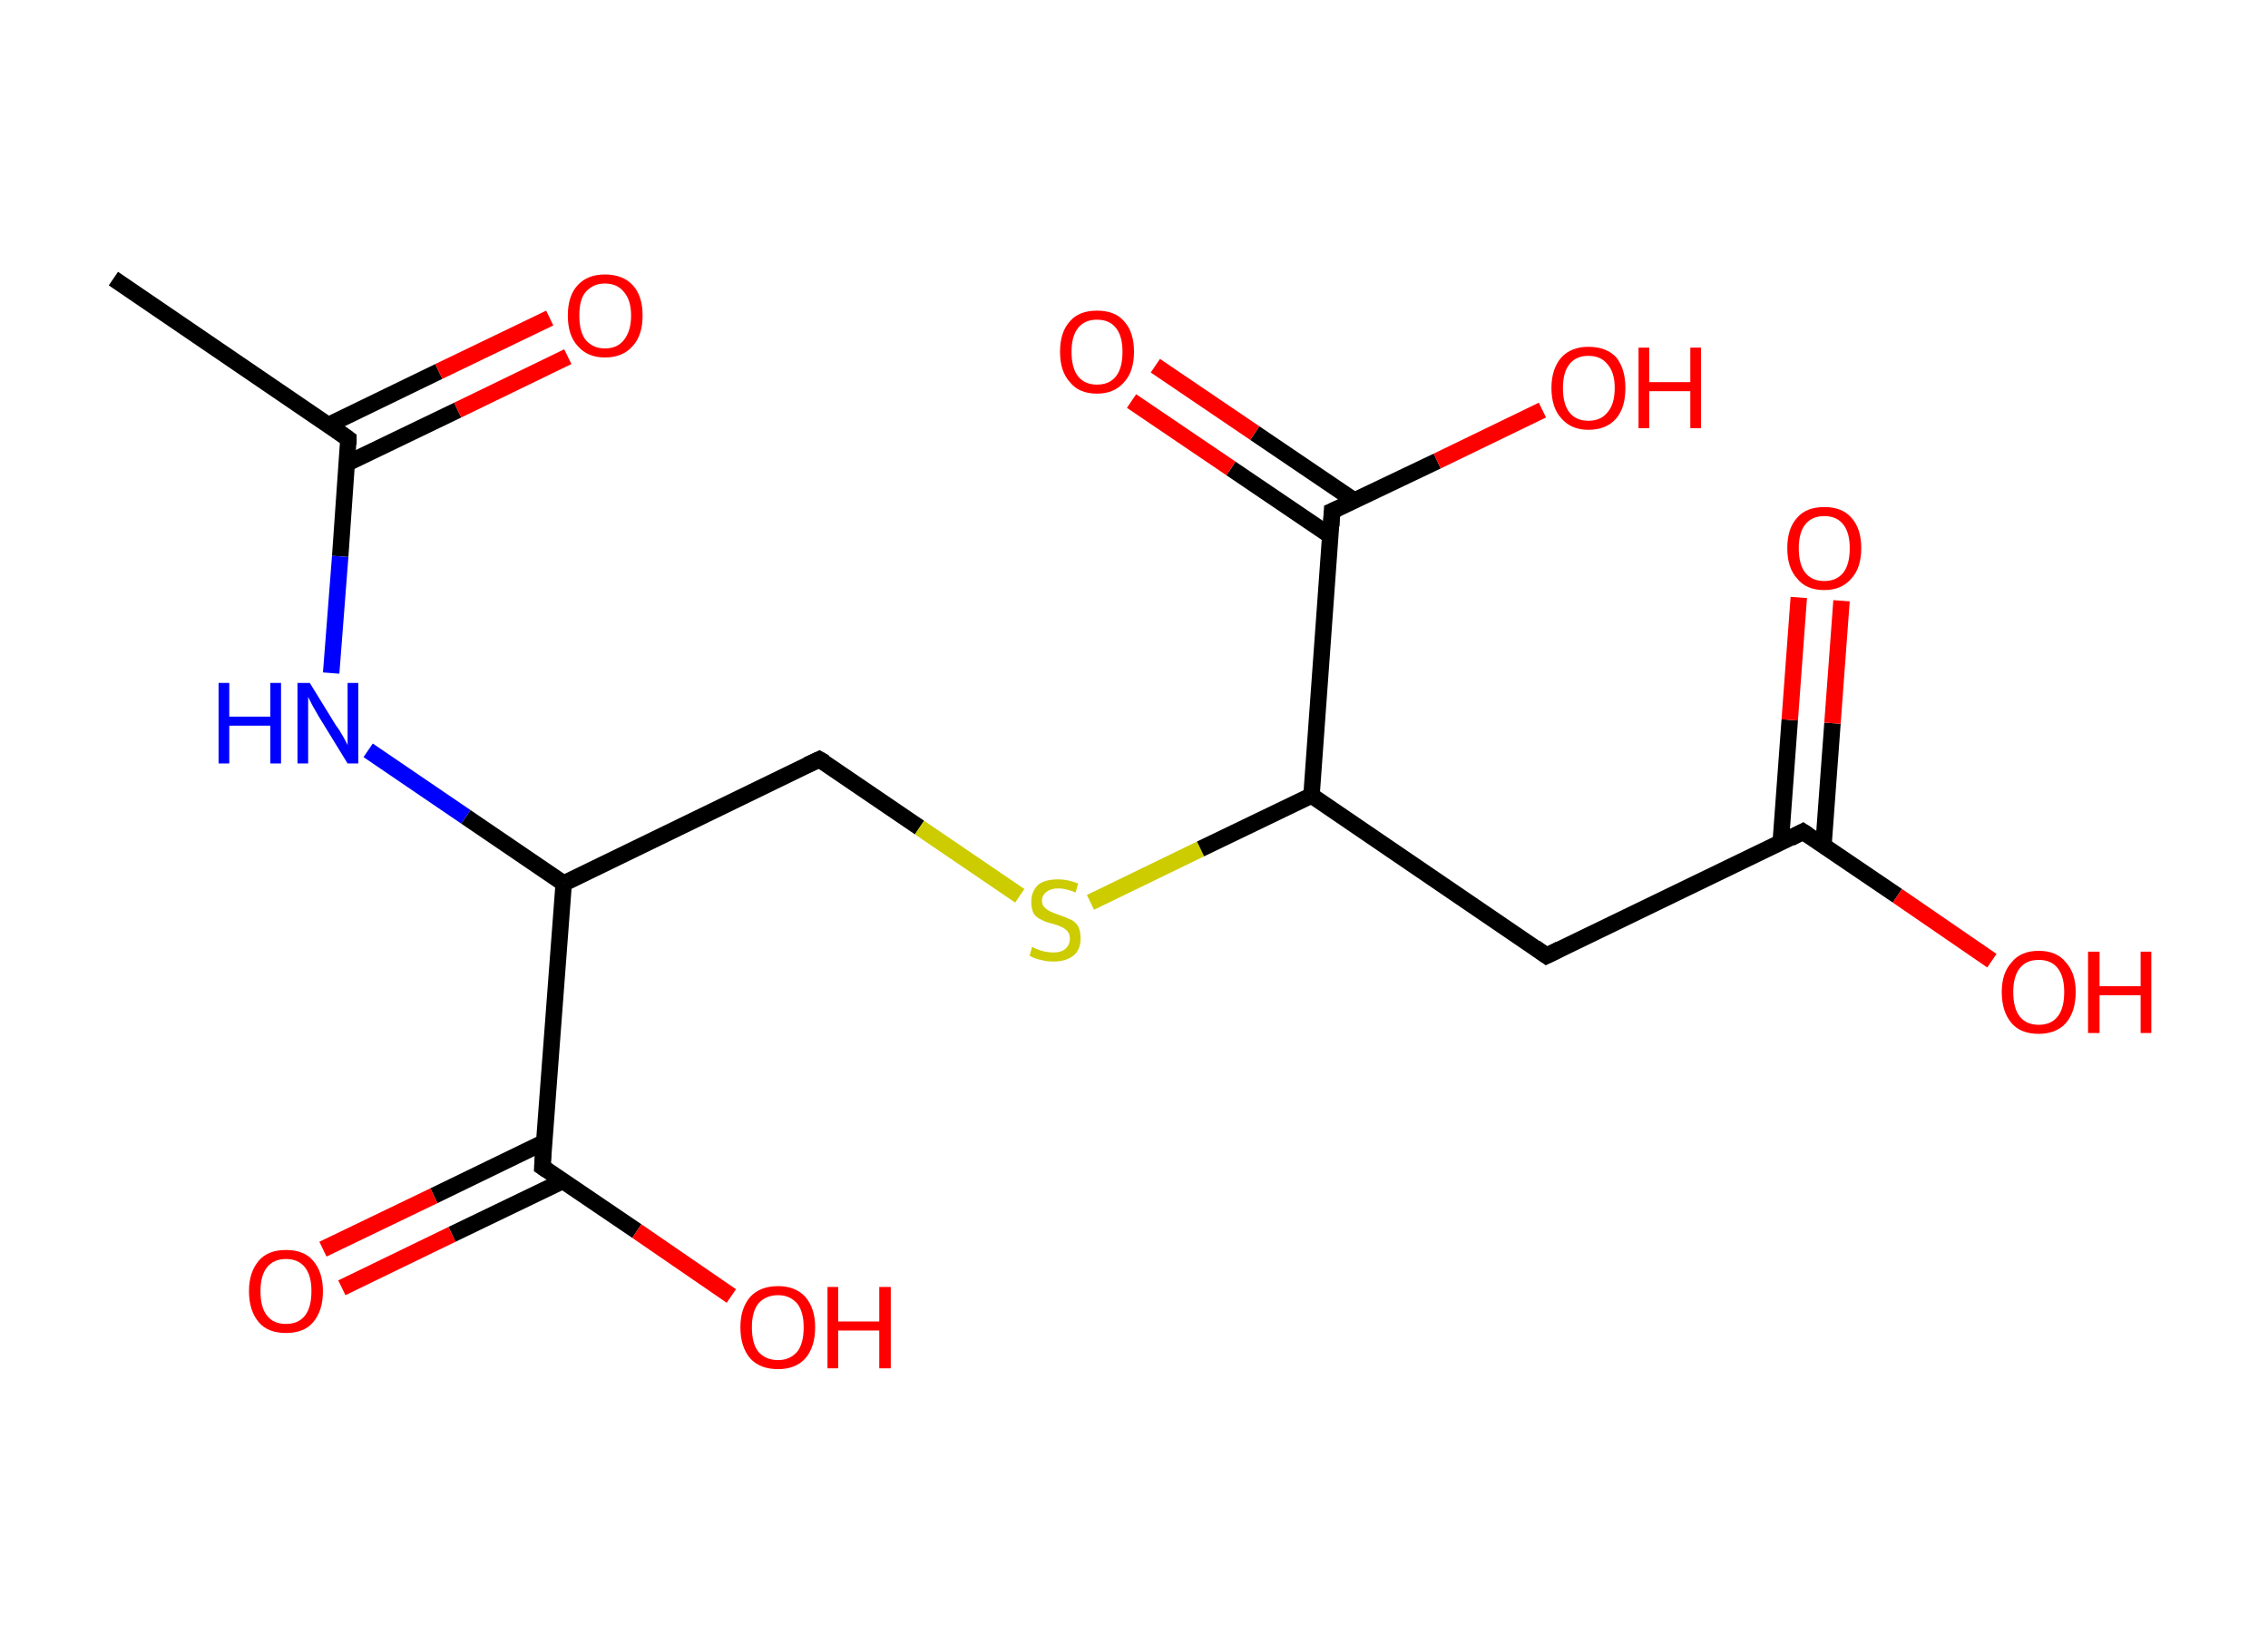 <?xml version='1.0' encoding='ASCII' standalone='yes'?>
<svg xmlns="http://www.w3.org/2000/svg" xmlns:rdkit="http://www.rdkit.org/xml" xmlns:xlink="http://www.w3.org/1999/xlink" version="1.1" baseProfile="full" xml:space="preserve" width="276px" height="200px" viewBox="0 0 276 200">
<!-- END OF HEADER -->
<rect style="opacity:1.0;fill:#FFFFFF;stroke:none" width="276.0" height="200.0" x="0.0" y="0.0"> </rect>
<path class="bond-0 atom-0 atom-1" d="M 13.8,33.9 L 42.4,53.4" style="fill:none;fill-rule:evenodd;stroke:#000000;stroke-width:2.0px;stroke-linecap:butt;stroke-linejoin:miter;stroke-opacity:1"/>
<path class="bond-1 atom-1 atom-2" d="M 42.2,56.4 L 55.7,49.9" style="fill:none;fill-rule:evenodd;stroke:#000000;stroke-width:2.0px;stroke-linecap:butt;stroke-linejoin:miter;stroke-opacity:1"/>
<path class="bond-1 atom-1 atom-2" d="M 55.7,49.9 L 69.1,43.4" style="fill:none;fill-rule:evenodd;stroke:#FF0000;stroke-width:2.0px;stroke-linecap:butt;stroke-linejoin:miter;stroke-opacity:1"/>
<path class="bond-1 atom-1 atom-2" d="M 40.0,51.7 L 53.4,45.2" style="fill:none;fill-rule:evenodd;stroke:#000000;stroke-width:2.0px;stroke-linecap:butt;stroke-linejoin:miter;stroke-opacity:1"/>
<path class="bond-1 atom-1 atom-2" d="M 53.4,45.2 L 66.9,38.7" style="fill:none;fill-rule:evenodd;stroke:#FF0000;stroke-width:2.0px;stroke-linecap:butt;stroke-linejoin:miter;stroke-opacity:1"/>
<path class="bond-2 atom-1 atom-3" d="M 42.4,53.4 L 41.4,67.7" style="fill:none;fill-rule:evenodd;stroke:#000000;stroke-width:2.0px;stroke-linecap:butt;stroke-linejoin:miter;stroke-opacity:1"/>
<path class="bond-2 atom-1 atom-3" d="M 41.4,67.7 L 40.3,81.9" style="fill:none;fill-rule:evenodd;stroke:#0000FF;stroke-width:2.0px;stroke-linecap:butt;stroke-linejoin:miter;stroke-opacity:1"/>
<path class="bond-3 atom-3 atom-4" d="M 44.8,91.3 L 56.7,99.4" style="fill:none;fill-rule:evenodd;stroke:#0000FF;stroke-width:2.0px;stroke-linecap:butt;stroke-linejoin:miter;stroke-opacity:1"/>
<path class="bond-3 atom-3 atom-4" d="M 56.7,99.4 L 68.6,107.5" style="fill:none;fill-rule:evenodd;stroke:#000000;stroke-width:2.0px;stroke-linecap:butt;stroke-linejoin:miter;stroke-opacity:1"/>
<path class="bond-4 atom-4 atom-5" d="M 68.6,107.5 L 99.7,92.4" style="fill:none;fill-rule:evenodd;stroke:#000000;stroke-width:2.0px;stroke-linecap:butt;stroke-linejoin:miter;stroke-opacity:1"/>
<path class="bond-5 atom-5 atom-6" d="M 99.7,92.4 L 111.9,100.7" style="fill:none;fill-rule:evenodd;stroke:#000000;stroke-width:2.0px;stroke-linecap:butt;stroke-linejoin:miter;stroke-opacity:1"/>
<path class="bond-5 atom-5 atom-6" d="M 111.9,100.7 L 124.1,109.0" style="fill:none;fill-rule:evenodd;stroke:#CCCC00;stroke-width:2.0px;stroke-linecap:butt;stroke-linejoin:miter;stroke-opacity:1"/>
<path class="bond-6 atom-6 atom-7" d="M 132.7,109.8 L 146.1,103.3" style="fill:none;fill-rule:evenodd;stroke:#CCCC00;stroke-width:2.0px;stroke-linecap:butt;stroke-linejoin:miter;stroke-opacity:1"/>
<path class="bond-6 atom-6 atom-7" d="M 146.1,103.3 L 159.6,96.8" style="fill:none;fill-rule:evenodd;stroke:#000000;stroke-width:2.0px;stroke-linecap:butt;stroke-linejoin:miter;stroke-opacity:1"/>
<path class="bond-7 atom-7 atom-8" d="M 159.6,96.8 L 188.2,116.3" style="fill:none;fill-rule:evenodd;stroke:#000000;stroke-width:2.0px;stroke-linecap:butt;stroke-linejoin:miter;stroke-opacity:1"/>
<path class="bond-8 atom-8 atom-9" d="M 188.2,116.3 L 219.4,101.2" style="fill:none;fill-rule:evenodd;stroke:#000000;stroke-width:2.0px;stroke-linecap:butt;stroke-linejoin:miter;stroke-opacity:1"/>
<path class="bond-9 atom-9 atom-10" d="M 221.9,102.9 L 223.0,88.0" style="fill:none;fill-rule:evenodd;stroke:#000000;stroke-width:2.0px;stroke-linecap:butt;stroke-linejoin:miter;stroke-opacity:1"/>
<path class="bond-9 atom-9 atom-10" d="M 223.0,88.0 L 224.1,73.1" style="fill:none;fill-rule:evenodd;stroke:#FF0000;stroke-width:2.0px;stroke-linecap:butt;stroke-linejoin:miter;stroke-opacity:1"/>
<path class="bond-9 atom-9 atom-10" d="M 216.7,102.5 L 217.8,87.6" style="fill:none;fill-rule:evenodd;stroke:#000000;stroke-width:2.0px;stroke-linecap:butt;stroke-linejoin:miter;stroke-opacity:1"/>
<path class="bond-9 atom-9 atom-10" d="M 217.8,87.6 L 218.9,72.7" style="fill:none;fill-rule:evenodd;stroke:#FF0000;stroke-width:2.0px;stroke-linecap:butt;stroke-linejoin:miter;stroke-opacity:1"/>
<path class="bond-10 atom-9 atom-11" d="M 219.4,101.2 L 230.9,109.0" style="fill:none;fill-rule:evenodd;stroke:#000000;stroke-width:2.0px;stroke-linecap:butt;stroke-linejoin:miter;stroke-opacity:1"/>
<path class="bond-10 atom-9 atom-11" d="M 230.9,109.0 L 242.4,116.9" style="fill:none;fill-rule:evenodd;stroke:#FF0000;stroke-width:2.0px;stroke-linecap:butt;stroke-linejoin:miter;stroke-opacity:1"/>
<path class="bond-11 atom-7 atom-12" d="M 159.6,96.8 L 162.1,62.2" style="fill:none;fill-rule:evenodd;stroke:#000000;stroke-width:2.0px;stroke-linecap:butt;stroke-linejoin:miter;stroke-opacity:1"/>
<path class="bond-12 atom-12 atom-13" d="M 164.8,60.9 L 152.7,52.7" style="fill:none;fill-rule:evenodd;stroke:#000000;stroke-width:2.0px;stroke-linecap:butt;stroke-linejoin:miter;stroke-opacity:1"/>
<path class="bond-12 atom-12 atom-13" d="M 152.7,52.7 L 140.6,44.5" style="fill:none;fill-rule:evenodd;stroke:#FF0000;stroke-width:2.0px;stroke-linecap:butt;stroke-linejoin:miter;stroke-opacity:1"/>
<path class="bond-12 atom-12 atom-13" d="M 161.9,65.2 L 149.8,57.0" style="fill:none;fill-rule:evenodd;stroke:#000000;stroke-width:2.0px;stroke-linecap:butt;stroke-linejoin:miter;stroke-opacity:1"/>
<path class="bond-12 atom-12 atom-13" d="M 149.8,57.0 L 137.7,48.8" style="fill:none;fill-rule:evenodd;stroke:#FF0000;stroke-width:2.0px;stroke-linecap:butt;stroke-linejoin:miter;stroke-opacity:1"/>
<path class="bond-13 atom-12 atom-14" d="M 162.1,62.2 L 174.9,56.1" style="fill:none;fill-rule:evenodd;stroke:#000000;stroke-width:2.0px;stroke-linecap:butt;stroke-linejoin:miter;stroke-opacity:1"/>
<path class="bond-13 atom-12 atom-14" d="M 174.9,56.1 L 187.7,49.9" style="fill:none;fill-rule:evenodd;stroke:#FF0000;stroke-width:2.0px;stroke-linecap:butt;stroke-linejoin:miter;stroke-opacity:1"/>
<path class="bond-14 atom-4 atom-15" d="M 68.6,107.5 L 66.0,142.0" style="fill:none;fill-rule:evenodd;stroke:#000000;stroke-width:2.0px;stroke-linecap:butt;stroke-linejoin:miter;stroke-opacity:1"/>
<path class="bond-15 atom-15 atom-16" d="M 66.2,139.0 L 52.8,145.5" style="fill:none;fill-rule:evenodd;stroke:#000000;stroke-width:2.0px;stroke-linecap:butt;stroke-linejoin:miter;stroke-opacity:1"/>
<path class="bond-15 atom-15 atom-16" d="M 52.8,145.5 L 39.3,152.0" style="fill:none;fill-rule:evenodd;stroke:#FF0000;stroke-width:2.0px;stroke-linecap:butt;stroke-linejoin:miter;stroke-opacity:1"/>
<path class="bond-15 atom-15 atom-16" d="M 68.5,143.7 L 55.0,150.2" style="fill:none;fill-rule:evenodd;stroke:#000000;stroke-width:2.0px;stroke-linecap:butt;stroke-linejoin:miter;stroke-opacity:1"/>
<path class="bond-15 atom-15 atom-16" d="M 55.0,150.2 L 41.6,156.7" style="fill:none;fill-rule:evenodd;stroke:#FF0000;stroke-width:2.0px;stroke-linecap:butt;stroke-linejoin:miter;stroke-opacity:1"/>
<path class="bond-16 atom-15 atom-17" d="M 66.0,142.0 L 77.5,149.8" style="fill:none;fill-rule:evenodd;stroke:#000000;stroke-width:2.0px;stroke-linecap:butt;stroke-linejoin:miter;stroke-opacity:1"/>
<path class="bond-16 atom-15 atom-17" d="M 77.5,149.8 L 89.0,157.7" style="fill:none;fill-rule:evenodd;stroke:#FF0000;stroke-width:2.0px;stroke-linecap:butt;stroke-linejoin:miter;stroke-opacity:1"/>
<path d="M 41.0,52.4 L 42.4,53.4 L 42.4,54.1" style="fill:none;stroke:#000000;stroke-width:2.0px;stroke-linecap:butt;stroke-linejoin:miter;stroke-opacity:1;"/>
<path d="M 98.2,93.1 L 99.7,92.4 L 100.4,92.8" style="fill:none;stroke:#000000;stroke-width:2.0px;stroke-linecap:butt;stroke-linejoin:miter;stroke-opacity:1;"/>
<path d="M 186.8,115.3 L 188.2,116.3 L 189.8,115.5" style="fill:none;stroke:#000000;stroke-width:2.0px;stroke-linecap:butt;stroke-linejoin:miter;stroke-opacity:1;"/>
<path d="M 217.9,102.0 L 219.4,101.2 L 220.0,101.6" style="fill:none;stroke:#000000;stroke-width:2.0px;stroke-linecap:butt;stroke-linejoin:miter;stroke-opacity:1;"/>
<path d="M 162.0,64.0 L 162.1,62.2 L 162.8,61.9" style="fill:none;stroke:#000000;stroke-width:2.0px;stroke-linecap:butt;stroke-linejoin:miter;stroke-opacity:1;"/>
<path d="M 66.1,140.3 L 66.0,142.0 L 66.6,142.4" style="fill:none;stroke:#000000;stroke-width:2.0px;stroke-linecap:butt;stroke-linejoin:miter;stroke-opacity:1;"/>
<path class="atom-2" d="M 69.1 38.4 Q 69.1 36.0, 70.3 34.7 Q 71.5 33.4, 73.6 33.4 Q 75.8 33.4, 77.0 34.7 Q 78.2 36.0, 78.2 38.4 Q 78.2 40.8, 77.0 42.1 Q 75.8 43.5, 73.6 43.5 Q 71.5 43.5, 70.3 42.1 Q 69.1 40.8, 69.1 38.4 M 73.6 42.4 Q 75.1 42.4, 75.9 41.4 Q 76.8 40.3, 76.8 38.4 Q 76.8 36.5, 75.9 35.5 Q 75.1 34.5, 73.6 34.5 Q 72.2 34.5, 71.3 35.5 Q 70.5 36.4, 70.5 38.4 Q 70.5 40.4, 71.3 41.4 Q 72.2 42.4, 73.6 42.4 " fill="#FF0000"/>
<path class="atom-3" d="M 26.6 83.1 L 27.9 83.1 L 27.9 87.2 L 32.9 87.2 L 32.9 83.1 L 34.2 83.1 L 34.2 92.9 L 32.9 92.9 L 32.9 88.3 L 27.9 88.3 L 27.9 92.9 L 26.6 92.9 L 26.6 83.1 " fill="#0000FF"/>
<path class="atom-3" d="M 37.7 83.1 L 40.9 88.3 Q 41.3 88.8, 41.8 89.7 Q 42.3 90.6, 42.3 90.7 L 42.3 83.1 L 43.6 83.1 L 43.6 92.9 L 42.3 92.9 L 38.8 87.2 Q 38.4 86.5, 38.0 85.8 Q 37.6 85.0, 37.5 84.8 L 37.5 92.9 L 36.2 92.9 L 36.2 83.1 L 37.7 83.1 " fill="#0000FF"/>
<path class="atom-6" d="M 125.6 115.2 Q 125.7 115.3, 126.2 115.5 Q 126.7 115.7, 127.2 115.8 Q 127.7 115.9, 128.2 115.9 Q 129.1 115.9, 129.6 115.5 Q 130.2 115.0, 130.2 114.2 Q 130.2 113.7, 129.9 113.3 Q 129.6 113.0, 129.2 112.8 Q 128.8 112.6, 128.1 112.4 Q 127.2 112.2, 126.7 111.9 Q 126.2 111.7, 125.8 111.2 Q 125.5 110.6, 125.5 109.7 Q 125.5 108.5, 126.3 107.7 Q 127.1 107.0, 128.8 107.0 Q 129.9 107.0, 131.2 107.5 L 130.9 108.6 Q 129.7 108.1, 128.8 108.1 Q 127.9 108.1, 127.4 108.5 Q 126.8 108.9, 126.8 109.6 Q 126.8 110.1, 127.1 110.4 Q 127.4 110.7, 127.8 110.9 Q 128.2 111.1, 128.8 111.3 Q 129.7 111.6, 130.3 111.9 Q 130.8 112.1, 131.2 112.7 Q 131.5 113.3, 131.5 114.2 Q 131.5 115.6, 130.6 116.3 Q 129.7 117.0, 128.2 117.0 Q 127.3 117.0, 126.7 116.8 Q 126.0 116.7, 125.3 116.3 L 125.6 115.2 " fill="#CCCC00"/>
<path class="atom-10" d="M 217.5 66.7 Q 217.5 64.3, 218.7 63.0 Q 219.8 61.7, 222.0 61.7 Q 224.2 61.7, 225.3 63.0 Q 226.5 64.3, 226.5 66.7 Q 226.5 69.1, 225.3 70.4 Q 224.1 71.8, 222.0 71.8 Q 219.8 71.8, 218.7 70.4 Q 217.5 69.1, 217.5 66.7 M 222.0 70.7 Q 223.5 70.7, 224.3 69.7 Q 225.1 68.7, 225.1 66.7 Q 225.1 64.8, 224.3 63.8 Q 223.5 62.8, 222.0 62.8 Q 220.5 62.8, 219.7 63.8 Q 218.9 64.8, 218.9 66.7 Q 218.9 68.7, 219.7 69.7 Q 220.5 70.7, 222.0 70.7 " fill="#FF0000"/>
<path class="atom-11" d="M 243.6 120.7 Q 243.6 118.4, 244.8 117.1 Q 245.9 115.7, 248.1 115.7 Q 250.3 115.7, 251.4 117.1 Q 252.6 118.4, 252.6 120.7 Q 252.6 123.1, 251.4 124.5 Q 250.2 125.8, 248.1 125.8 Q 245.9 125.8, 244.8 124.5 Q 243.6 123.1, 243.6 120.7 M 248.1 124.7 Q 249.6 124.7, 250.4 123.7 Q 251.2 122.7, 251.2 120.7 Q 251.2 118.8, 250.4 117.8 Q 249.6 116.8, 248.1 116.8 Q 246.6 116.8, 245.8 117.8 Q 245.0 118.8, 245.0 120.7 Q 245.0 122.7, 245.8 123.7 Q 246.6 124.7, 248.1 124.7 " fill="#FF0000"/>
<path class="atom-11" d="M 254.1 115.8 L 255.5 115.8 L 255.5 120.0 L 260.5 120.0 L 260.5 115.8 L 261.8 115.8 L 261.8 125.7 L 260.5 125.7 L 260.5 121.1 L 255.5 121.1 L 255.5 125.7 L 254.1 125.7 L 254.1 115.8 " fill="#FF0000"/>
<path class="atom-13" d="M 129.0 42.8 Q 129.0 40.4, 130.2 39.1 Q 131.3 37.8, 133.5 37.8 Q 135.7 37.8, 136.8 39.1 Q 138.0 40.4, 138.0 42.8 Q 138.0 45.2, 136.8 46.5 Q 135.6 47.9, 133.5 47.9 Q 131.3 47.9, 130.2 46.5 Q 129.0 45.2, 129.0 42.8 M 133.5 46.8 Q 135.0 46.8, 135.8 45.8 Q 136.6 44.8, 136.6 42.8 Q 136.6 40.9, 135.8 39.9 Q 135.0 38.9, 133.5 38.9 Q 132.0 38.9, 131.2 39.9 Q 130.4 40.9, 130.4 42.8 Q 130.4 44.8, 131.2 45.8 Q 132.0 46.8, 133.5 46.8 " fill="#FF0000"/>
<path class="atom-14" d="M 188.8 47.2 Q 188.8 44.9, 190.0 43.5 Q 191.2 42.2, 193.3 42.2 Q 195.5 42.2, 196.7 43.5 Q 197.8 44.9, 197.8 47.2 Q 197.8 49.6, 196.7 50.9 Q 195.5 52.3, 193.3 52.3 Q 191.2 52.3, 190.0 50.9 Q 188.8 49.6, 188.8 47.2 M 193.3 51.2 Q 194.8 51.2, 195.6 50.2 Q 196.5 49.2, 196.5 47.2 Q 196.5 45.3, 195.6 44.3 Q 194.8 43.3, 193.3 43.3 Q 191.8 43.3, 191.0 44.3 Q 190.2 45.3, 190.2 47.2 Q 190.2 49.2, 191.0 50.2 Q 191.8 51.2, 193.3 51.2 " fill="#FF0000"/>
<path class="atom-14" d="M 199.4 42.3 L 200.7 42.3 L 200.7 46.5 L 205.7 46.5 L 205.7 42.3 L 207.0 42.3 L 207.0 52.1 L 205.7 52.1 L 205.7 47.6 L 200.7 47.6 L 200.7 52.1 L 199.4 52.1 L 199.4 42.3 " fill="#FF0000"/>
<path class="atom-16" d="M 30.3 157.1 Q 30.3 154.8, 31.5 153.4 Q 32.6 152.1, 34.8 152.1 Q 37.0 152.1, 38.1 153.4 Q 39.3 154.8, 39.3 157.1 Q 39.3 159.5, 38.1 160.9 Q 37.0 162.2, 34.8 162.2 Q 32.6 162.2, 31.5 160.9 Q 30.3 159.5, 30.3 157.1 M 34.8 161.1 Q 36.3 161.1, 37.1 160.1 Q 37.9 159.1, 37.9 157.1 Q 37.9 155.2, 37.1 154.2 Q 36.3 153.2, 34.8 153.2 Q 33.3 153.2, 32.5 154.2 Q 31.7 155.2, 31.7 157.1 Q 31.7 159.1, 32.5 160.1 Q 33.3 161.1, 34.8 161.1 " fill="#FF0000"/>
<path class="atom-17" d="M 90.1 161.5 Q 90.1 159.2, 91.3 157.8 Q 92.5 156.5, 94.7 156.5 Q 96.8 156.5, 98.0 157.8 Q 99.2 159.2, 99.2 161.5 Q 99.2 163.9, 98.0 165.3 Q 96.8 166.6, 94.7 166.6 Q 92.5 166.6, 91.3 165.3 Q 90.1 163.9, 90.1 161.5 M 94.7 165.5 Q 96.1 165.5, 97.0 164.5 Q 97.8 163.5, 97.8 161.5 Q 97.8 159.6, 97.0 158.6 Q 96.1 157.6, 94.7 157.6 Q 93.2 157.6, 92.3 158.6 Q 91.5 159.6, 91.5 161.5 Q 91.5 163.5, 92.3 164.5 Q 93.2 165.5, 94.7 165.5 " fill="#FF0000"/>
<path class="atom-17" d="M 100.7 156.6 L 102.0 156.6 L 102.0 160.8 L 107.0 160.8 L 107.0 156.6 L 108.4 156.6 L 108.4 166.5 L 107.0 166.5 L 107.0 161.9 L 102.0 161.9 L 102.0 166.5 L 100.7 166.5 L 100.7 156.6 " fill="#FF0000"/>
</svg>
